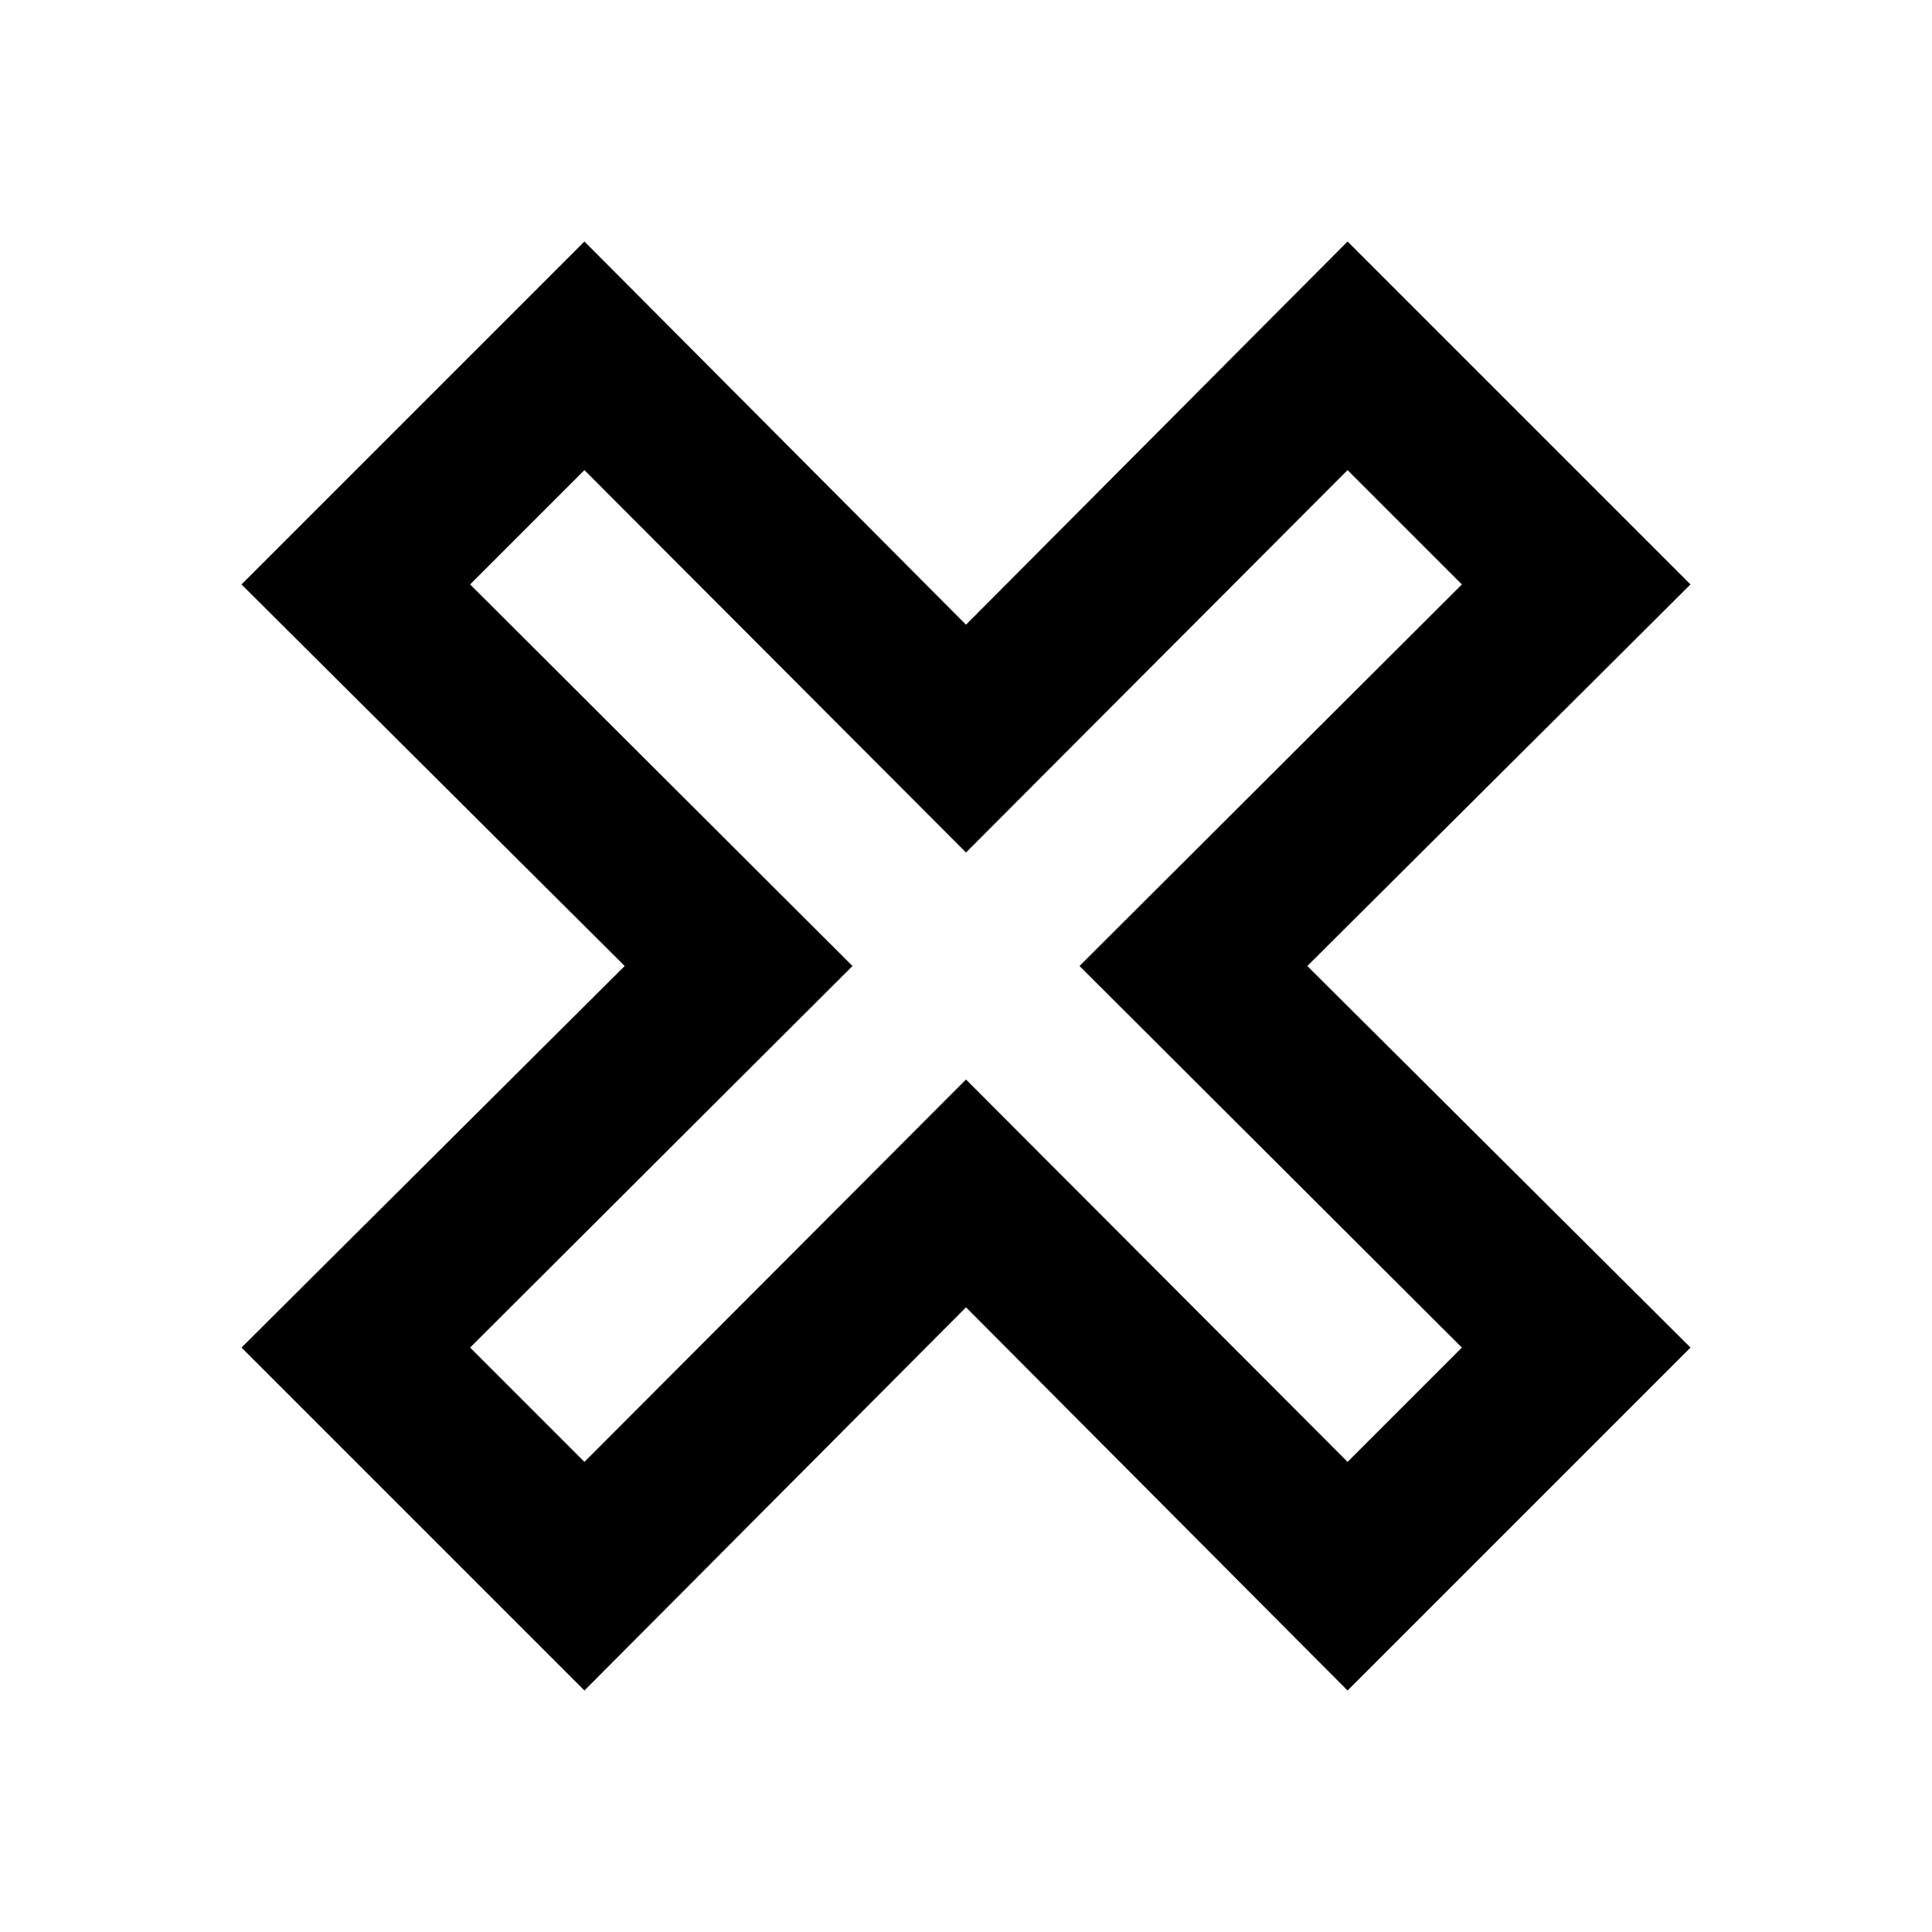 <svg xmlns="http://www.w3.org/2000/svg" viewBox="0 0 24 24"><path d="M3 16.74L7.76 12 3 7.26 7.26 3 12 7.76 16.74 3 21 7.26 16.24 12 21 16.74 16.74 21 12 16.24 7.26 21 3 16.74m9-3.33l4.74 4.75 1.42-1.42L13.41 12l4.75-4.74-1.42-1.42L12 10.59 7.26 5.84 5.84 7.26 10.59 12l-4.75 4.74 1.42 1.42L12 13.41z"/></svg>

